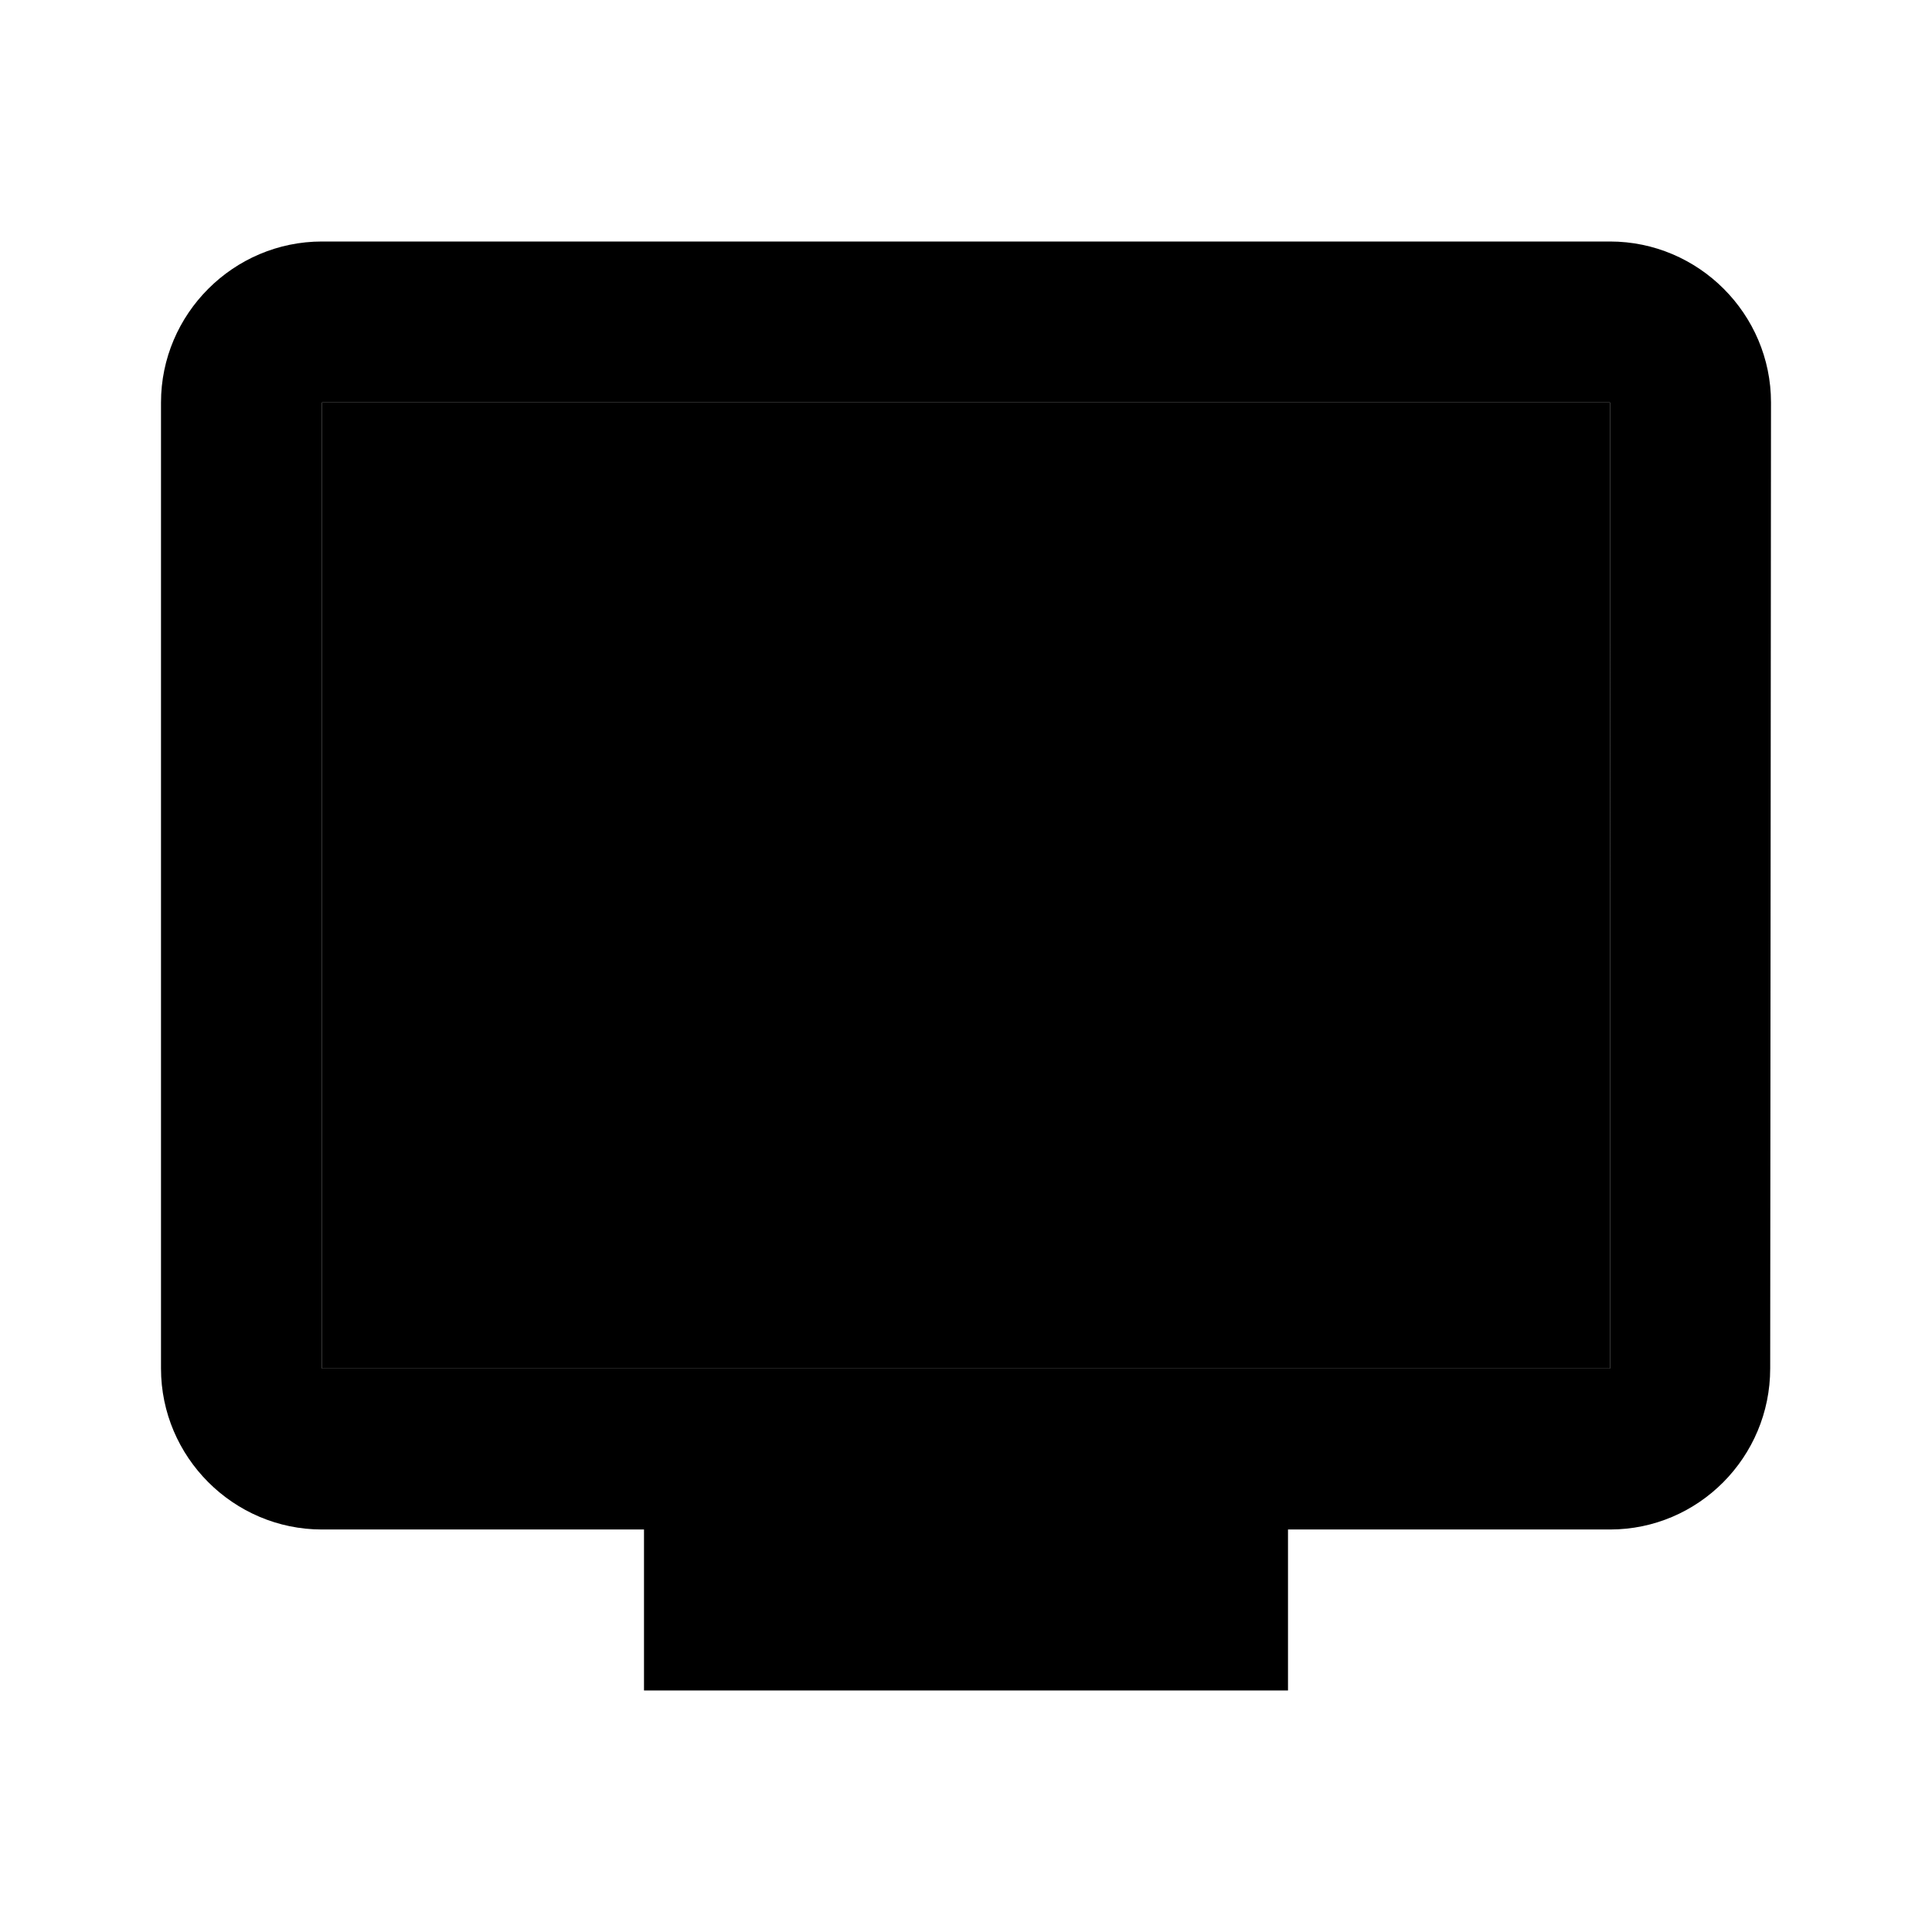 <svg xmlns="http://www.w3.org/2000/svg" enable-background="new 0 0 24 24" height="1em" width="1em" fill="currentcolor" viewBox="0 0 24 24"><g><rect fill="none" height="24" width="24"/></g><g><g><path d="M20,3H4C2.9,3,2,3.9,2,5v12c0,1.1,0.9,2,2,2h4v2h8v-2h4c1.1,0,1.99-0.9,1.99-2L22,5C22,3.9,21.1,3,20,3z M20,17H4V5h16V17 z M5,14v2h2C7,14.89,6.11,14,5,14z M5,11v1.43c1.97,0,3.57,1.6,3.57,3.57H10C10,13.24,7.76,11,5,11z M5,8v1.45 c3.61,0,6.55,2.93,6.55,6.55H13C13,11.58,9.41,8,5,8z"/></g><rect height="12" opacity=".3" width="16" x="4" y="5"/></g></svg>